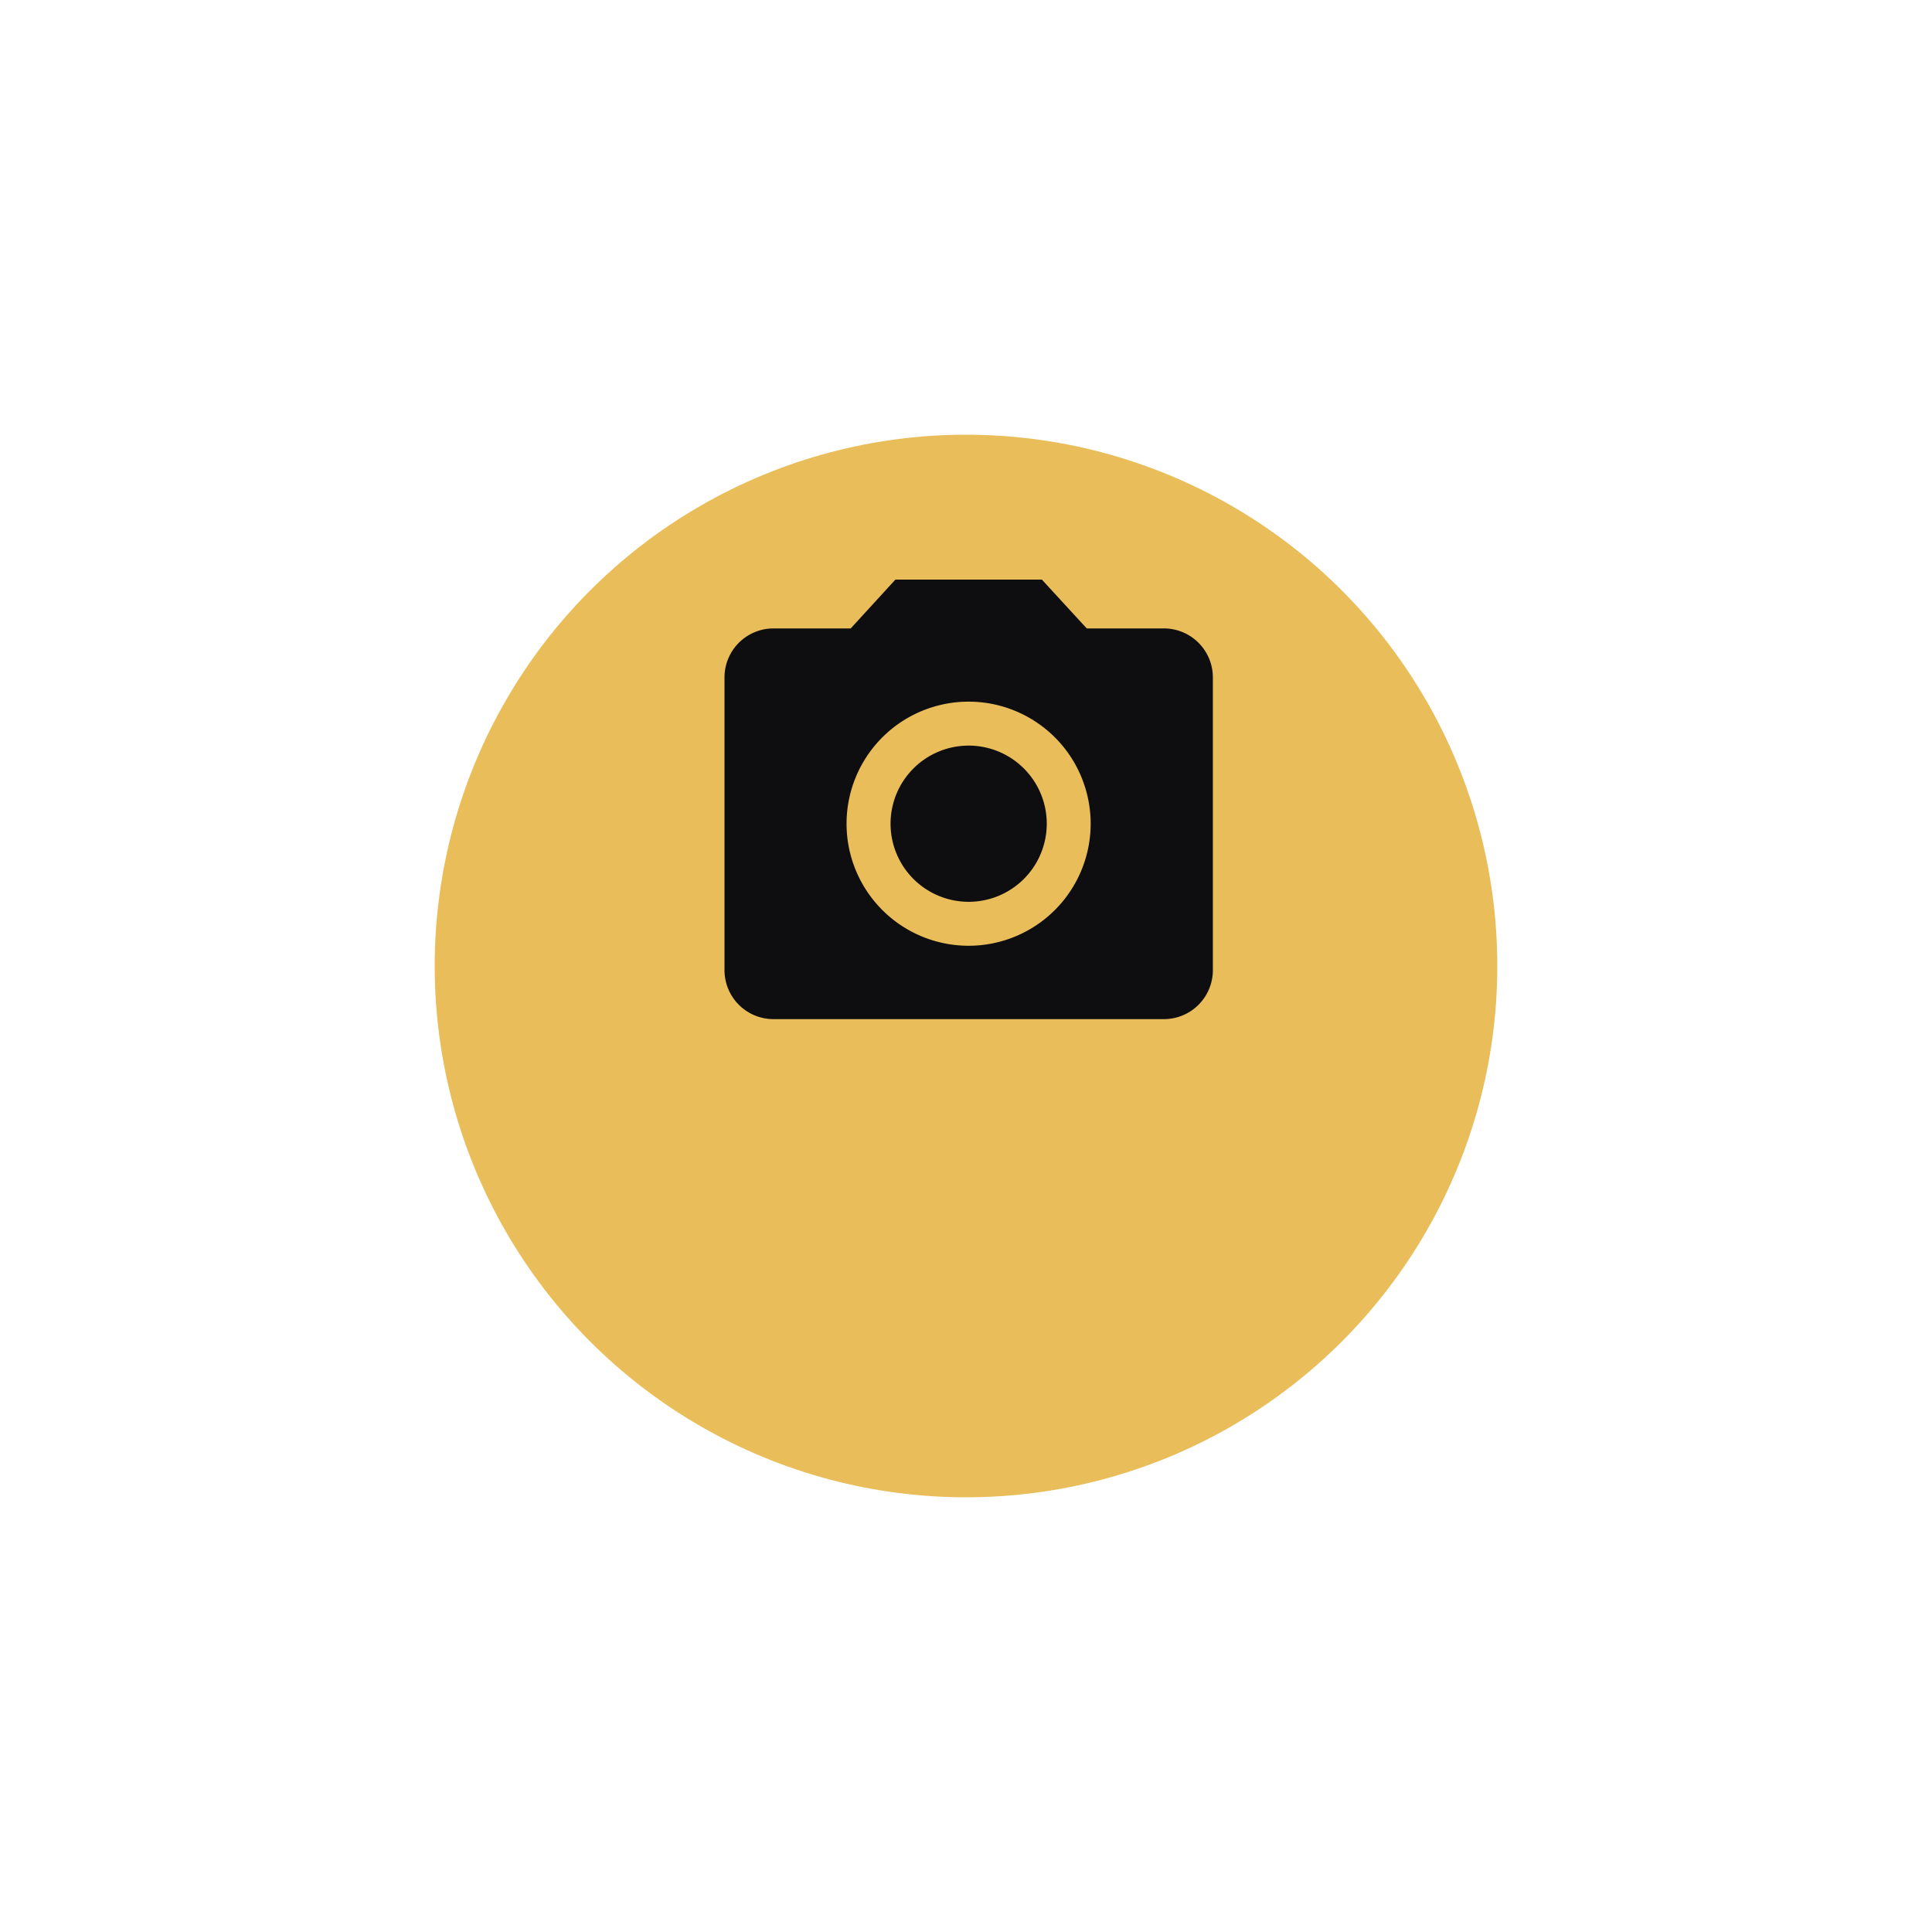 <svg xmlns="http://www.w3.org/2000/svg" xmlns:xlink="http://www.w3.org/1999/xlink" width="40" height="40" viewBox="0 0 40 40">
  <defs>
    <filter id="Ellipse_33" x="0" y="0" width="40" height="40" filterUnits="userSpaceOnUse">
      <feOffset dy="3" input="SourceAlpha"/>
      <feGaussianBlur stdDeviation="3" result="blur"/>
      <feFlood flood-opacity="0.161"/>
      <feComposite operator="in" in2="blur"/>
      <feComposite in="SourceGraphic"/>
    </filter>
  </defs>
  <g id="Group_234" data-name="Group 234" transform="translate(-197 -175)">
    <g transform="matrix(1, 0, 0, 1, 197, 175)" filter="url(#Ellipse_33)">
      <circle id="Ellipse_33-2" data-name="Ellipse 33" cx="11" cy="11" r="11" transform="translate(9 6)" fill="#eabd5b"/>
    </g>
    <g id="Icon_material-camera-alt" data-name="Icon material-camera-alt" transform="translate(209 184)">
      <path id="Path_847" data-name="Path 847" d="M16.435,14.817A1.617,1.617,0,1,1,14.817,13.2,1.617,1.617,0,0,1,16.435,14.817Z" transform="translate(-6.763 -6.763)" fill="#0e0e10"/>
      <path id="Path_848" data-name="Path 848" d="M6.538,3,5.613,4.011h-1.6A1.014,1.014,0,0,0,3,5.022v6.065A1.014,1.014,0,0,0,4.011,12.1H12.1a1.014,1.014,0,0,0,1.011-1.011V5.022A1.014,1.014,0,0,0,12.1,4.011H10.5L9.571,3Zm1.516,7.581a2.527,2.527,0,1,1,2.527-2.527A2.528,2.528,0,0,1,8.054,10.581Z" fill="#0e0e10"/>
    </g>
  </g>
</svg>
